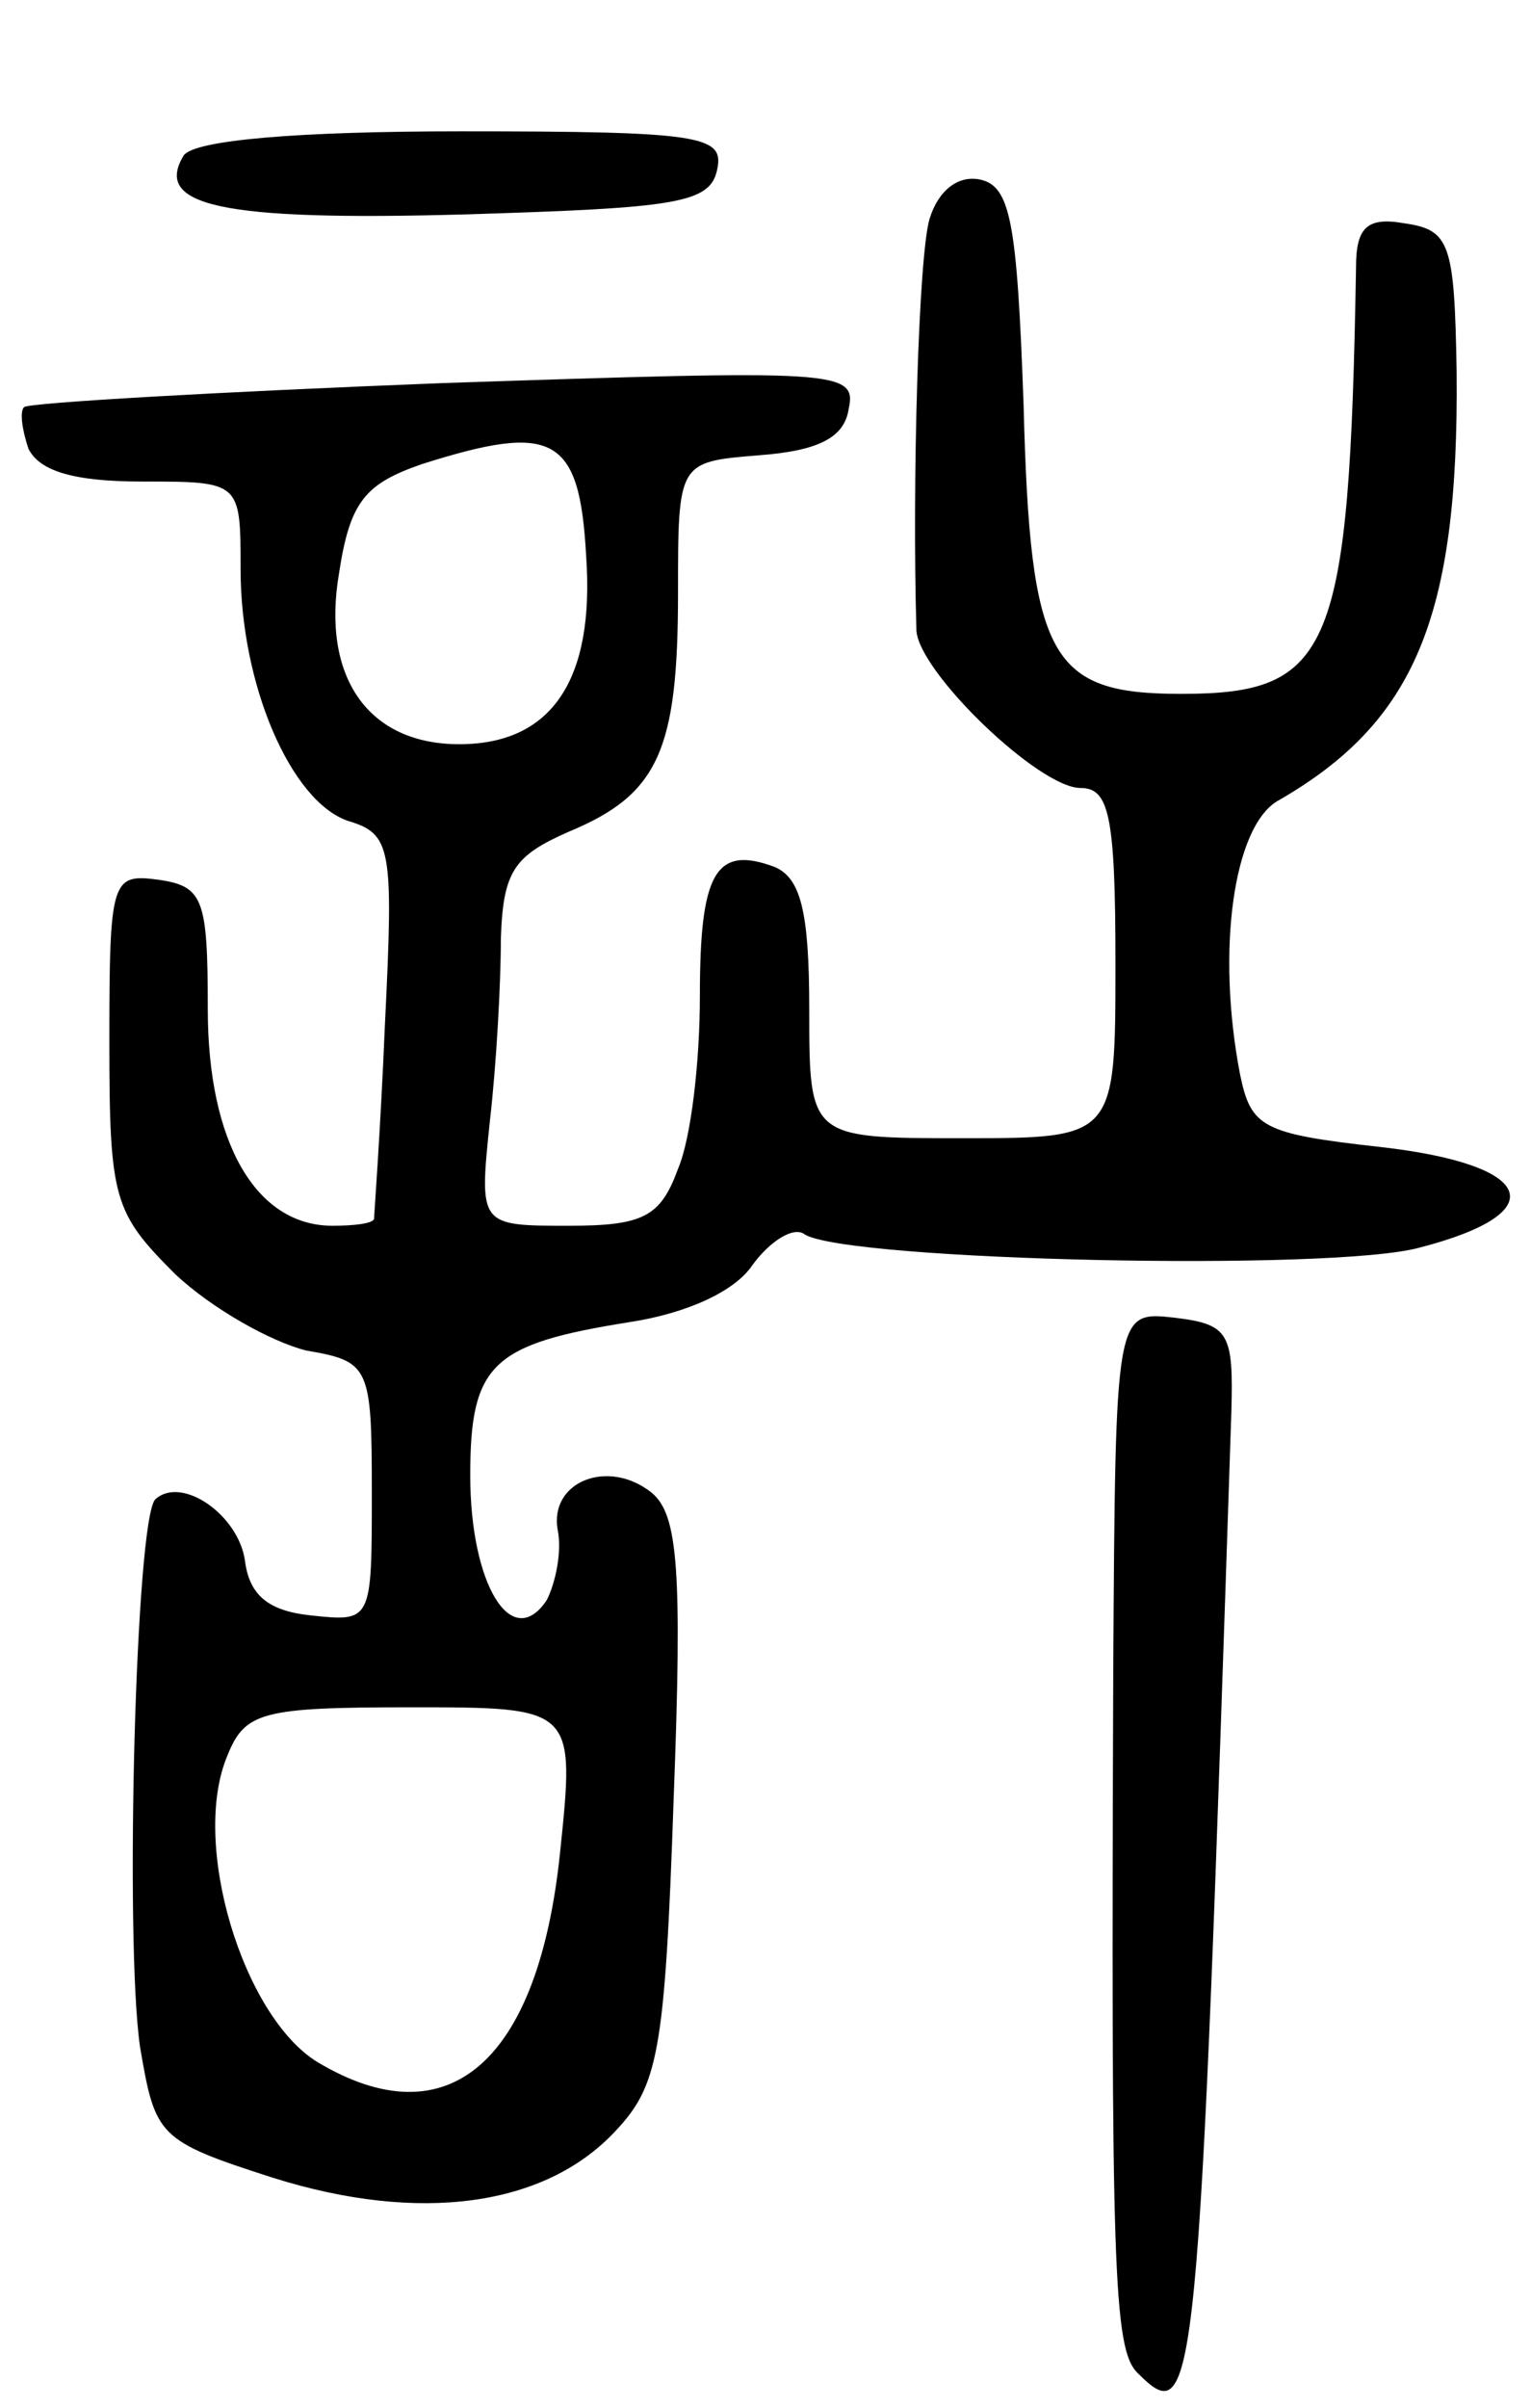 <svg version="1.0" xmlns="http://www.w3.org/2000/svg"
 width="70pt" height="110pt" viewBox="0 0 70 110"
 preserveAspectRatio="xMidYMid meet">
<g transform="translate(0,110) scale(0.1,-0.1)"
fill="#000000" stroke="none">
<path d="M84 1029 c-14 -23 17 -30 127 -27 99 3 114 5 117 21 3 15 -8 17 -117
17 -75 0 -122 -4 -127 -11z"/>
<path d="M425 1000 c-5 -17 -8 -119 -6 -188 1 -19 56 -72 75 -72 13 0 16 -12
16 -80 0 -80 0 -80 -70 -80 -70 0 -70 0 -70 59 0 45 -4 60 -16 65 -27 10 -34
-3 -34 -59 0 -30 -4 -65 -10 -79 -8 -22 -16 -26 -50 -26 -41 0 -41 0 -36 48 3
26 5 63 5 83 1 31 6 38 31 49 41 17 50 37 50 109 0 60 0 60 37 63 27 2 39 8
41 21 4 18 -5 18 -185 12 -103 -4 -190 -9 -192 -11 -2 -2 -1 -10 2 -19 5 -10
20 -15 52 -15 45 0 45 0 45 -40 0 -53 23 -106 49 -115 20 -6 21 -12 17 -93 -2
-48 -5 -88 -5 -89 -1 -2 -9 -3 -19 -3 -35 0 -57 38 -57 99 0 50 -2 56 -22 59
-22 3 -23 1 -23 -74 0 -72 2 -78 30 -106 17 -16 44 -31 60 -35 29 -5 30 -7 30
-65 0 -59 0 -59 -28 -56 -19 2 -28 9 -30 25 -3 21 -29 39 -41 28 -9 -9 -14
-201 -7 -250 7 -41 8 -43 61 -60 67 -21 124 -13 156 21 20 21 23 36 27 152 4
105 2 130 -10 140 -20 16 -47 5 -43 -17 2 -10 -1 -24 -5 -32 -16 -24 -35 7
-35 57 0 51 10 60 73 70 26 4 48 14 56 26 8 11 19 18 24 14 20 -12 241 -17
281 -6 62 16 53 38 -18 46 -54 6 -59 9 -64 33 -11 57 -3 113 17 125 63 36 83
84 82 196 -1 59 -3 65 -24 68 -17 3 -22 -2 -22 -20 -3 -176 -11 -195 -80 -195
-60 0 -69 16 -72 132 -3 84 -6 100 -20 103 -10 2 -19 -5 -23 -18z m-157 -154
c4 -57 -16 -86 -58 -86 -42 0 -63 31 -55 78 5 33 12 41 38 50 60 19 72 13 75
-42z m-12 -593 c-10 -95 -51 -131 -111 -95 -34 21 -58 100 -41 140 8 20 16 22
84 22 75 0 75 0 68 -67z"/>
<path d="M509 338 c-1 -273 0 -311 11 -322 27 -27 28 -14 43 439 1 36 -1 40
-26 43 -27 3 -27 3 -28 -160z"/>
</g>
</svg>
